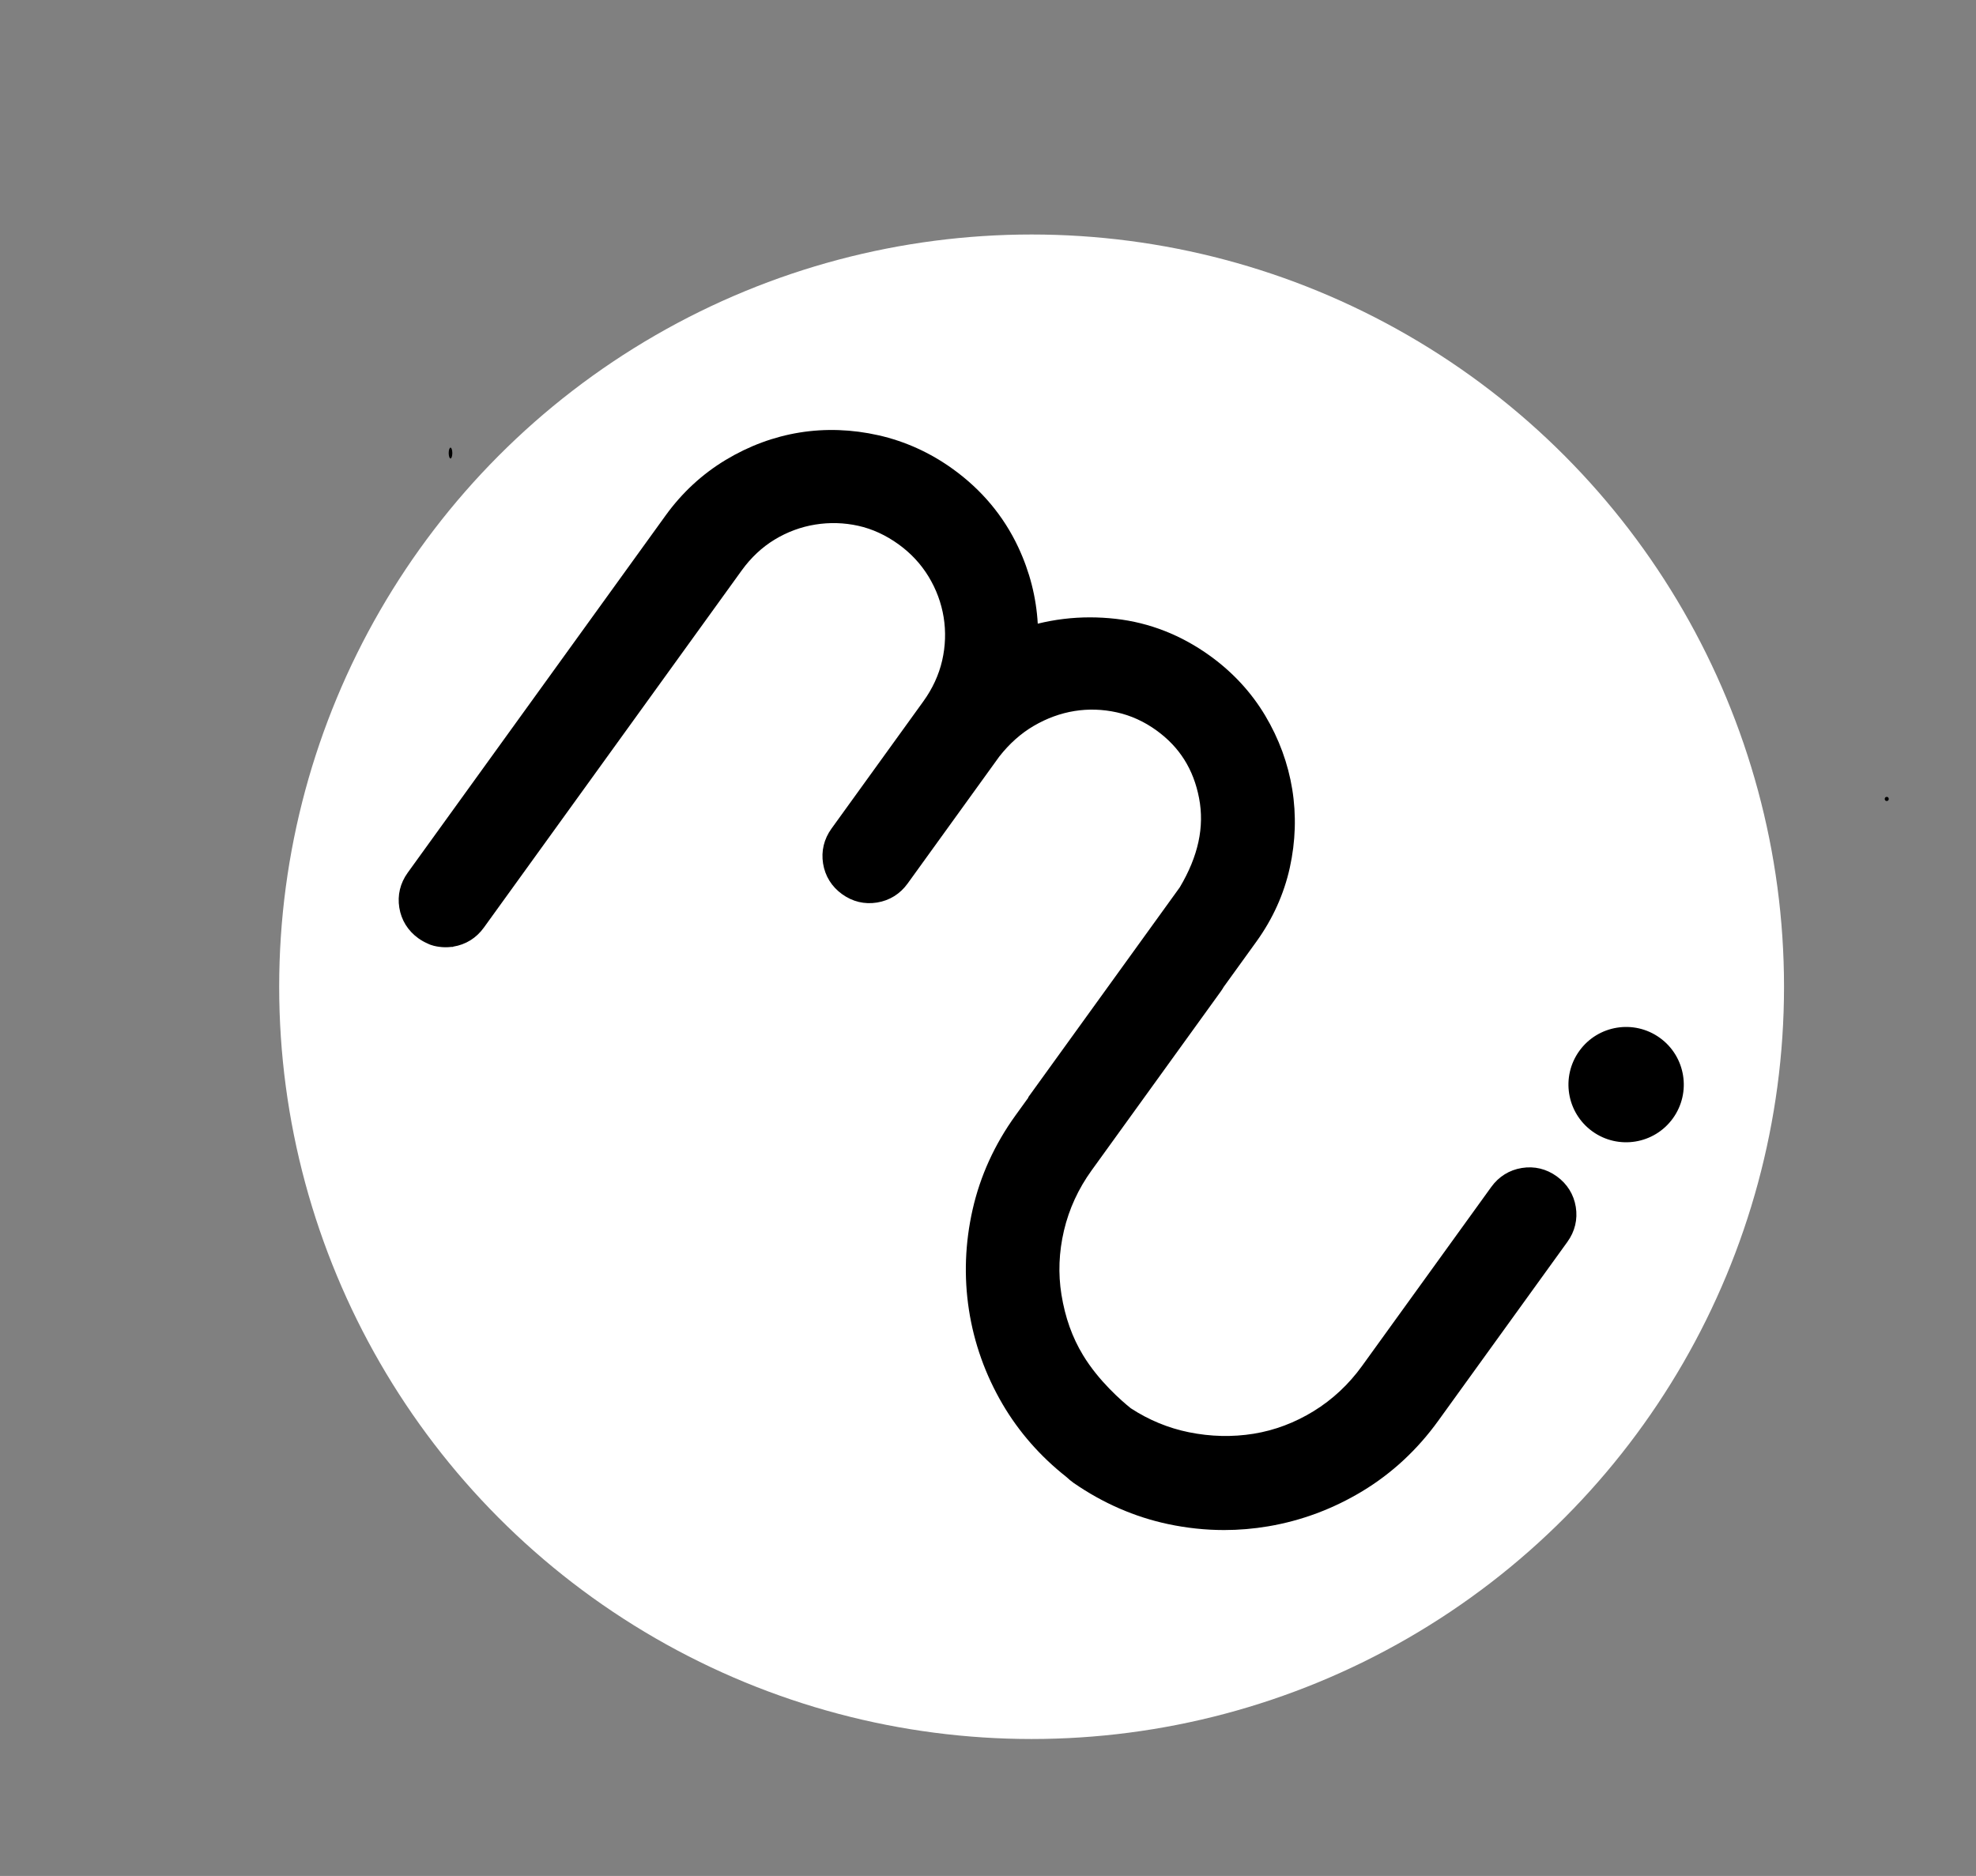 <?xml version="1.0" encoding="utf-8"?>
<!-- Generator: Adobe Illustrator 16.0.0, SVG Export Plug-In . SVG Version: 6.00 Build 0)  -->
<!DOCTYPE svg PUBLIC "-//W3C//DTD SVG 1.1//EN" "http://www.w3.org/Graphics/SVG/1.1/DTD/svg11.dtd">
<svg version="1.1" id="Capa_1" xmlns="http://www.w3.org/2000/svg" xmlns:xlink="http://www.w3.org/1999/xlink" x="0px" y="0px"
	 width="1904px" height="1808px" viewBox="0 0 1904 1808" enable-background="new 0 0 1904 1808" xml:space="preserve">
<rect x="0" y="0" width="1904" height="1808" fill="#808080" stroke="none"/>
<circle fill="#FFFFFF" cx="994.012" cy="951.006" r="725.004"/>
<ellipse cx="434.093" cy="436.639" rx="1.745" ry="5.236"/>
<path d="M1818,768c-2.58,0-2.58,4,0,4S1820.58,768,1818,768z"/>
<path d="M1518.37,1163.197c-1.943-12.031-8.27-22.215-18.291-29.446c-10.079-7.275-21.617-10.04-33.708-8.086
	c-12.027,1.943-22.208,8.268-29.443,18.293l-124.523,172.532c-12.782,17.71-28.467,32.358-46.613,43.533
	c-18.168,11.183-37.633,18.511-57.856,21.777c-20.405,3.3-41.364,2.816-62.39-1.444c-19.817-4.018-38.648-11.798-55.986-23.131
	c-0.056-0.046-0.114-0.093-0.175-0.144c-8.75-7.051-30.727-26.133-45.78-50.946c-10.452-17.222-17.269-36.341-20.841-58.446
	c-3.269-20.226-2.446-41.009,2.442-61.77c4.893-20.749,13.854-40.248,26.635-57.955l124.524-172.533
	c0.936-1.294,1.829-2.691,2.716-4.246l31.421-43.536c15.81-21.903,26.677-45.928,32.306-71.424
	c5.558-25.284,6.348-50.699,2.344-75.549c-4.024-24.828-12.778-48.698-26.027-70.961c-13.362-22.408-31.245-41.787-53.152-57.6
	c-27.72-20.007-58.288-32.018-90.851-35.699c-8.322-0.943-16.702-1.423-24.903-1.423c-16.964,0-33.806,2.043-50.282,6.086
	c-1.428-25.384-7.733-50.127-18.829-73.79c-14.032-29.918-35.185-55.22-62.873-75.203c-21.901-15.807-46.039-26.766-71.749-32.578
	c-25.582-5.771-51.199-6.664-76.022-2.653c-24.869,4.019-48.866,12.924-71.317,26.466c-22.555,13.595-42.012,31.601-57.832,53.52
	L392.847,841.105c-7.234,10.023-10.03,21.678-8.085,33.707c1.946,12.028,8.271,22.207,18.297,29.445
	c2.748,1.98,5.724,3.673,8.853,5.033c4.027,2.085,8.664,2.895,11.13,3.194c3.857,0.558,7.806,0.602,11.757,0.13l1.794-0.005
	l0.054-0.252c0.037-0.005,0.073-0.012,0.111-0.017c12.026-1.942,22.209-8.268,29.444-18.293l248.467-344.263
	c8.918-12.356,19.576-22.346,31.685-29.696c12.159-7.395,25.335-12.278,39.16-14.512c13.854-2.238,27.774-1.843,41.454,1.173
	c13.509,2.986,26.599,9.004,38.904,17.885c11.795,8.513,21.515,18.977,28.883,31.092c7.392,12.178,12.277,25.361,14.517,39.162
	c2.225,13.822,1.741,27.873-1.436,41.748c-3.179,13.831-9.304,27.096-18.203,39.426l-88.446,122.547
	c-7.235,10.021-10.031,21.678-8.087,33.71c1.944,12.028,8.271,22.209,18.292,29.439c10.076,7.274,21.592,10.045,33.708,8.088
	c12.028-1.946,22.209-8.271,29.441-18.292l88.291-122.33c9.77-12.5,21.003-22.493,33.403-29.712
	c12.476-7.276,25.631-12.068,39.1-14.244c13.399-2.165,27.077-1.733,40.76,1.286c13.509,2.984,26.326,8.807,38.097,17.302
	c22.369,16.144,35.842,37.522,41.189,65.352c5.333,27.803-0.754,55.942-18.606,86.009l-146.019,202.314l0.201,0.208l-12.473,17.28
	c-20.074,27.815-33.962,58.293-41.277,90.586c-7.306,32.184-8.513,64.729-3.587,96.729c4.913,31.989,15.82,62.587,32.42,90.952
	c15.671,26.76,36.394,50.392,61.602,70.252c2.052,1.956,4.3,3.816,6.692,5.542l0.236,0.166
	c28.171,19.467,58.79,32.808,91.011,39.651c17.912,3.8,36.048,5.728,53.907,5.728c0.002,0,0.002,0,0.003,0
	c14.169,0,28.511-1.214,42.617-3.606c31.924-5.406,62.434-16.803,90.675-33.871c28.348-17.117,52.901-39.901,72.977-67.718
	l124.525-172.532C1517.519,1186.876,1520.314,1175.221,1518.37,1163.197z"/>
<path d="M1611.928,1077.844c-17.961,24.887-52.696,30.501-77.58,12.541c-24.884-17.962-30.499-52.695-12.537-77.582
	c17.961-24.883,52.695-30.496,77.579-12.536C1624.273,1018.225,1629.889,1052.957,1611.928,1077.844z"/>
</svg>
